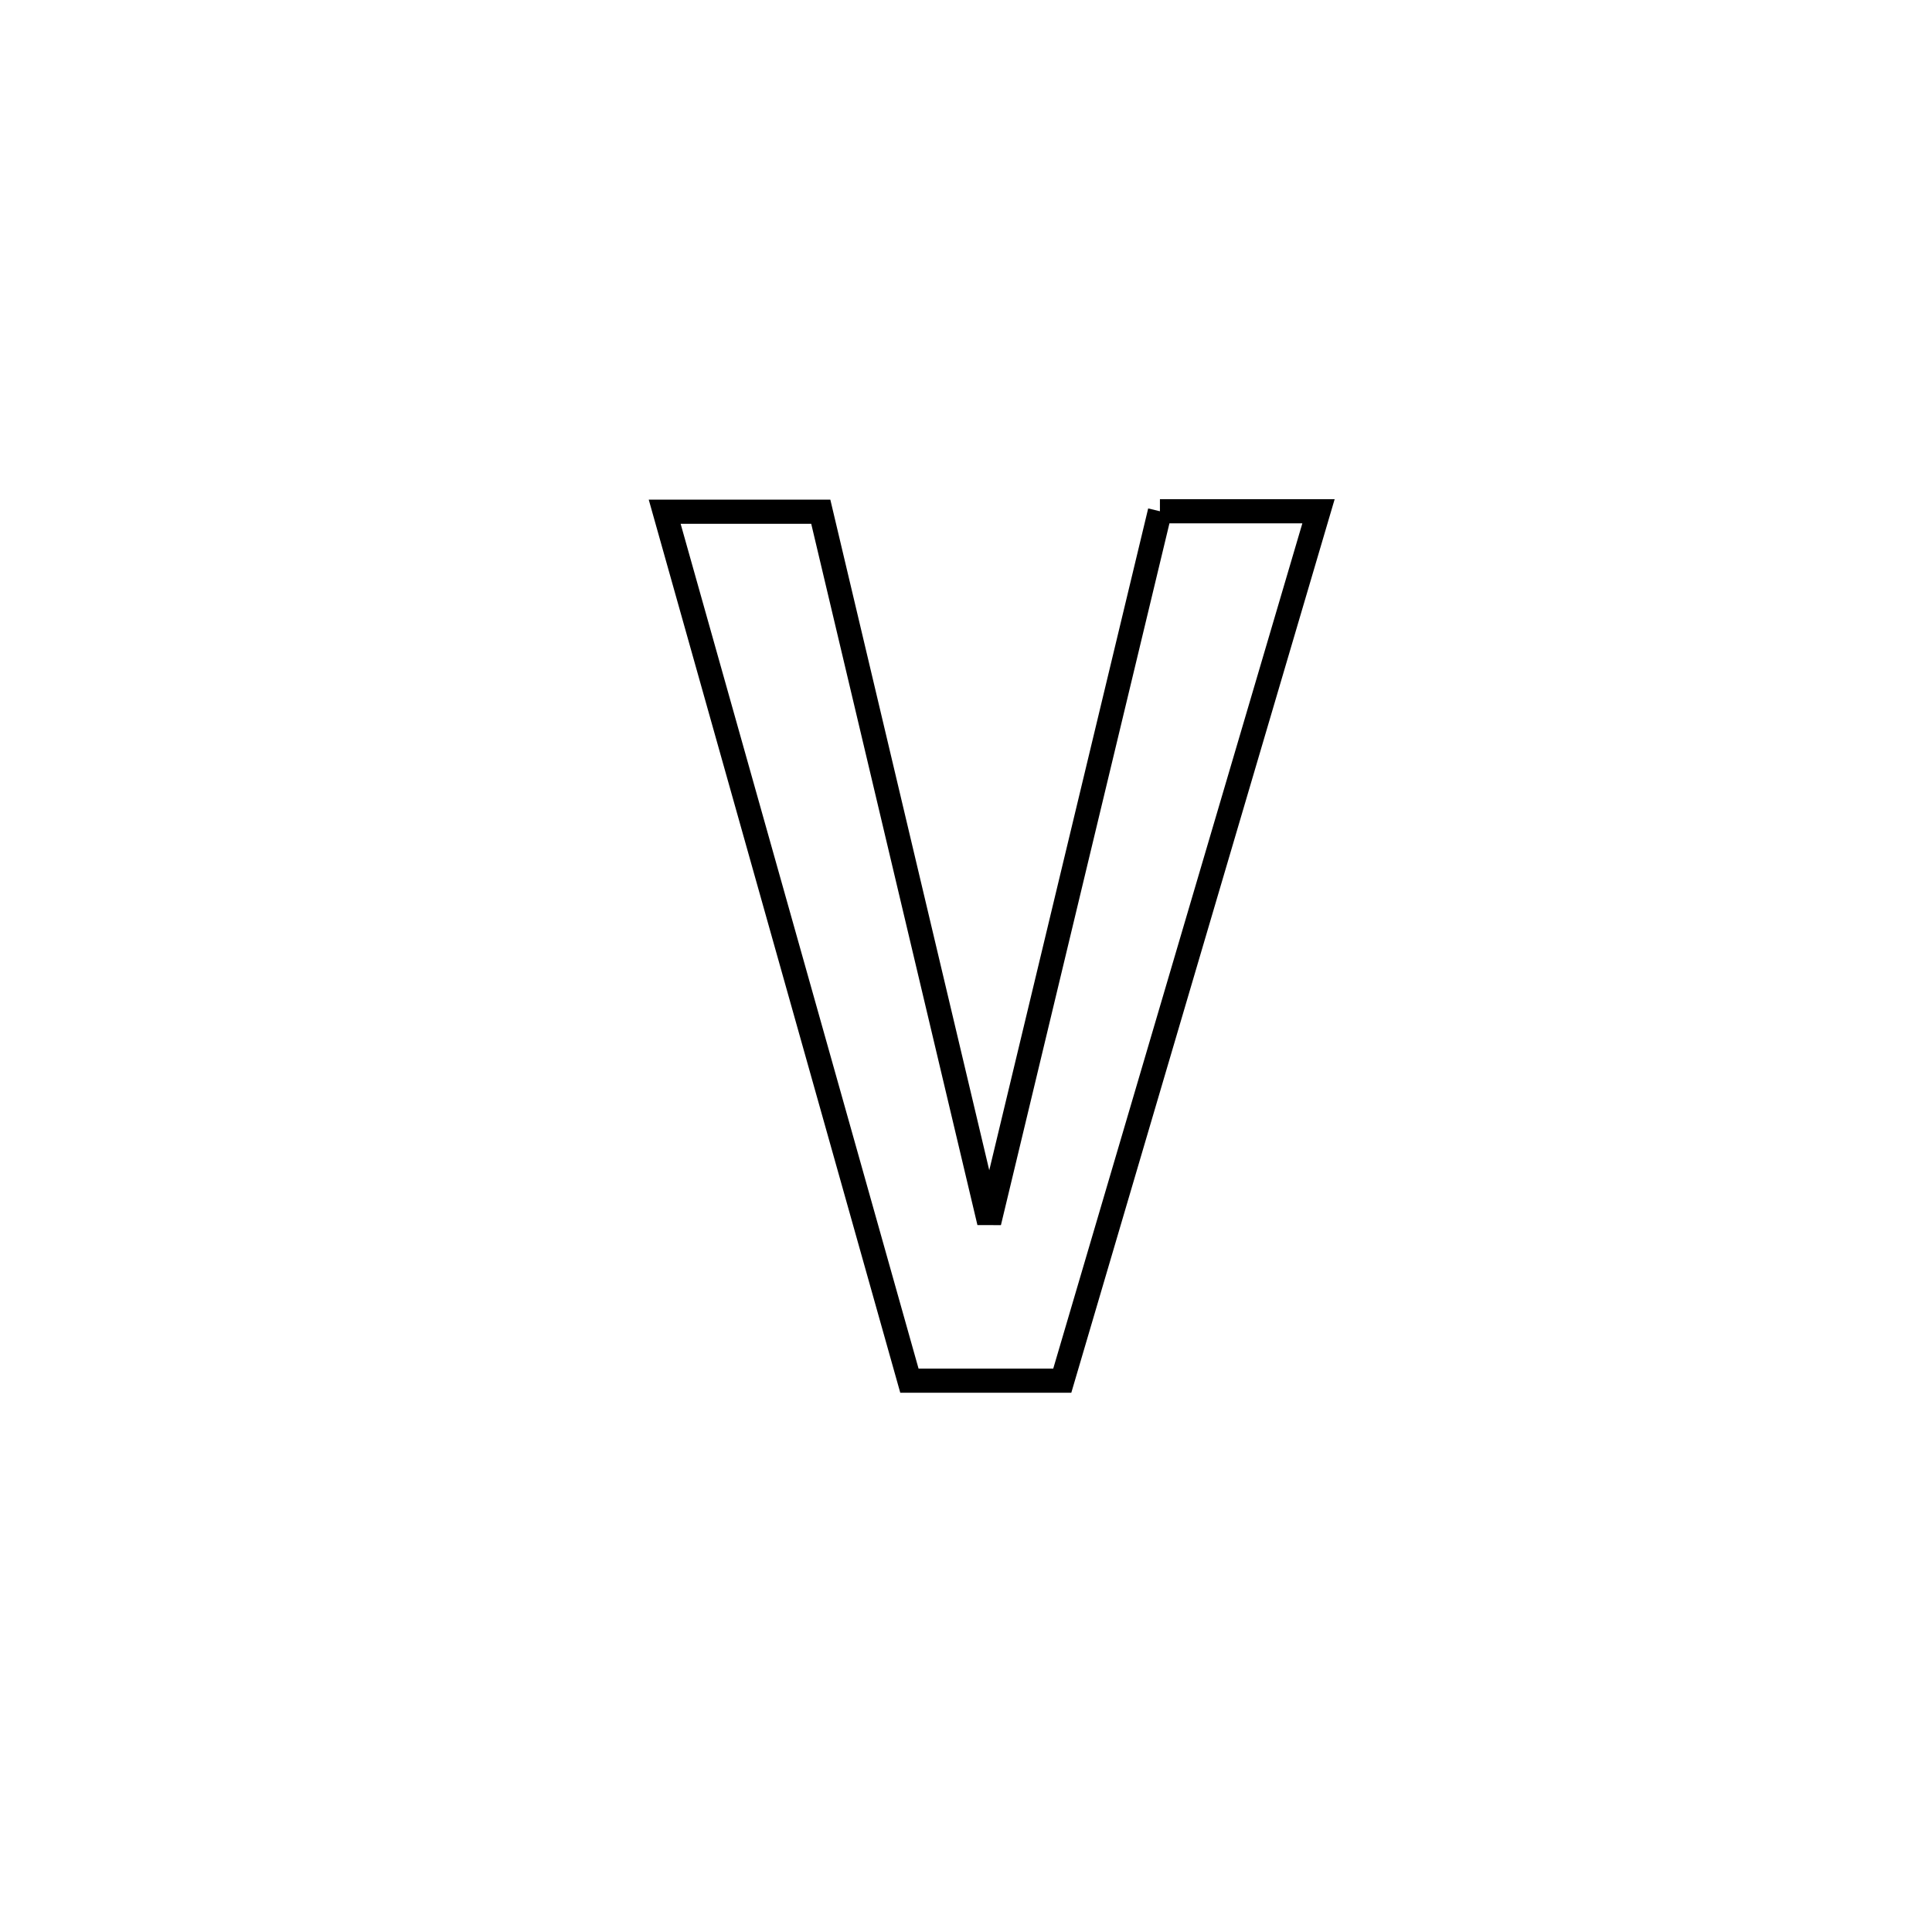 <svg xmlns="http://www.w3.org/2000/svg" viewBox="0.0 0.0 24.0 24.0" height="200px" width="200px"><path fill="none" stroke="black" stroke-width=".3" stroke-opacity="1.0"  filling="0" d="M14.409 6.351 L14.409 6.351 C15.066 6.351 15.722 6.351 16.379 6.351 L16.379 6.351 C15.848 8.151 15.318 9.951 14.787 11.751 C14.257 13.551 13.727 15.351 13.196 17.151 L13.196 17.151 C12.563 17.151 11.93 17.151 11.297 17.151 L11.297 17.151 C10.79 15.352 10.284 13.553 9.777 11.754 C9.271 9.955 8.764 8.156 8.257 6.357 L8.257 6.357 C8.903 6.357 9.55 6.357 10.196 6.357 L10.196 6.357 C10.544 7.828 10.893 9.299 11.242 10.771 C11.59 12.242 11.939 13.713 12.288 15.184 L12.288 15.184 C12.641 13.712 12.995 12.24 13.348 10.768 C13.702 9.295 14.055 7.823 14.409 6.351 L14.409 6.351"></path></svg>